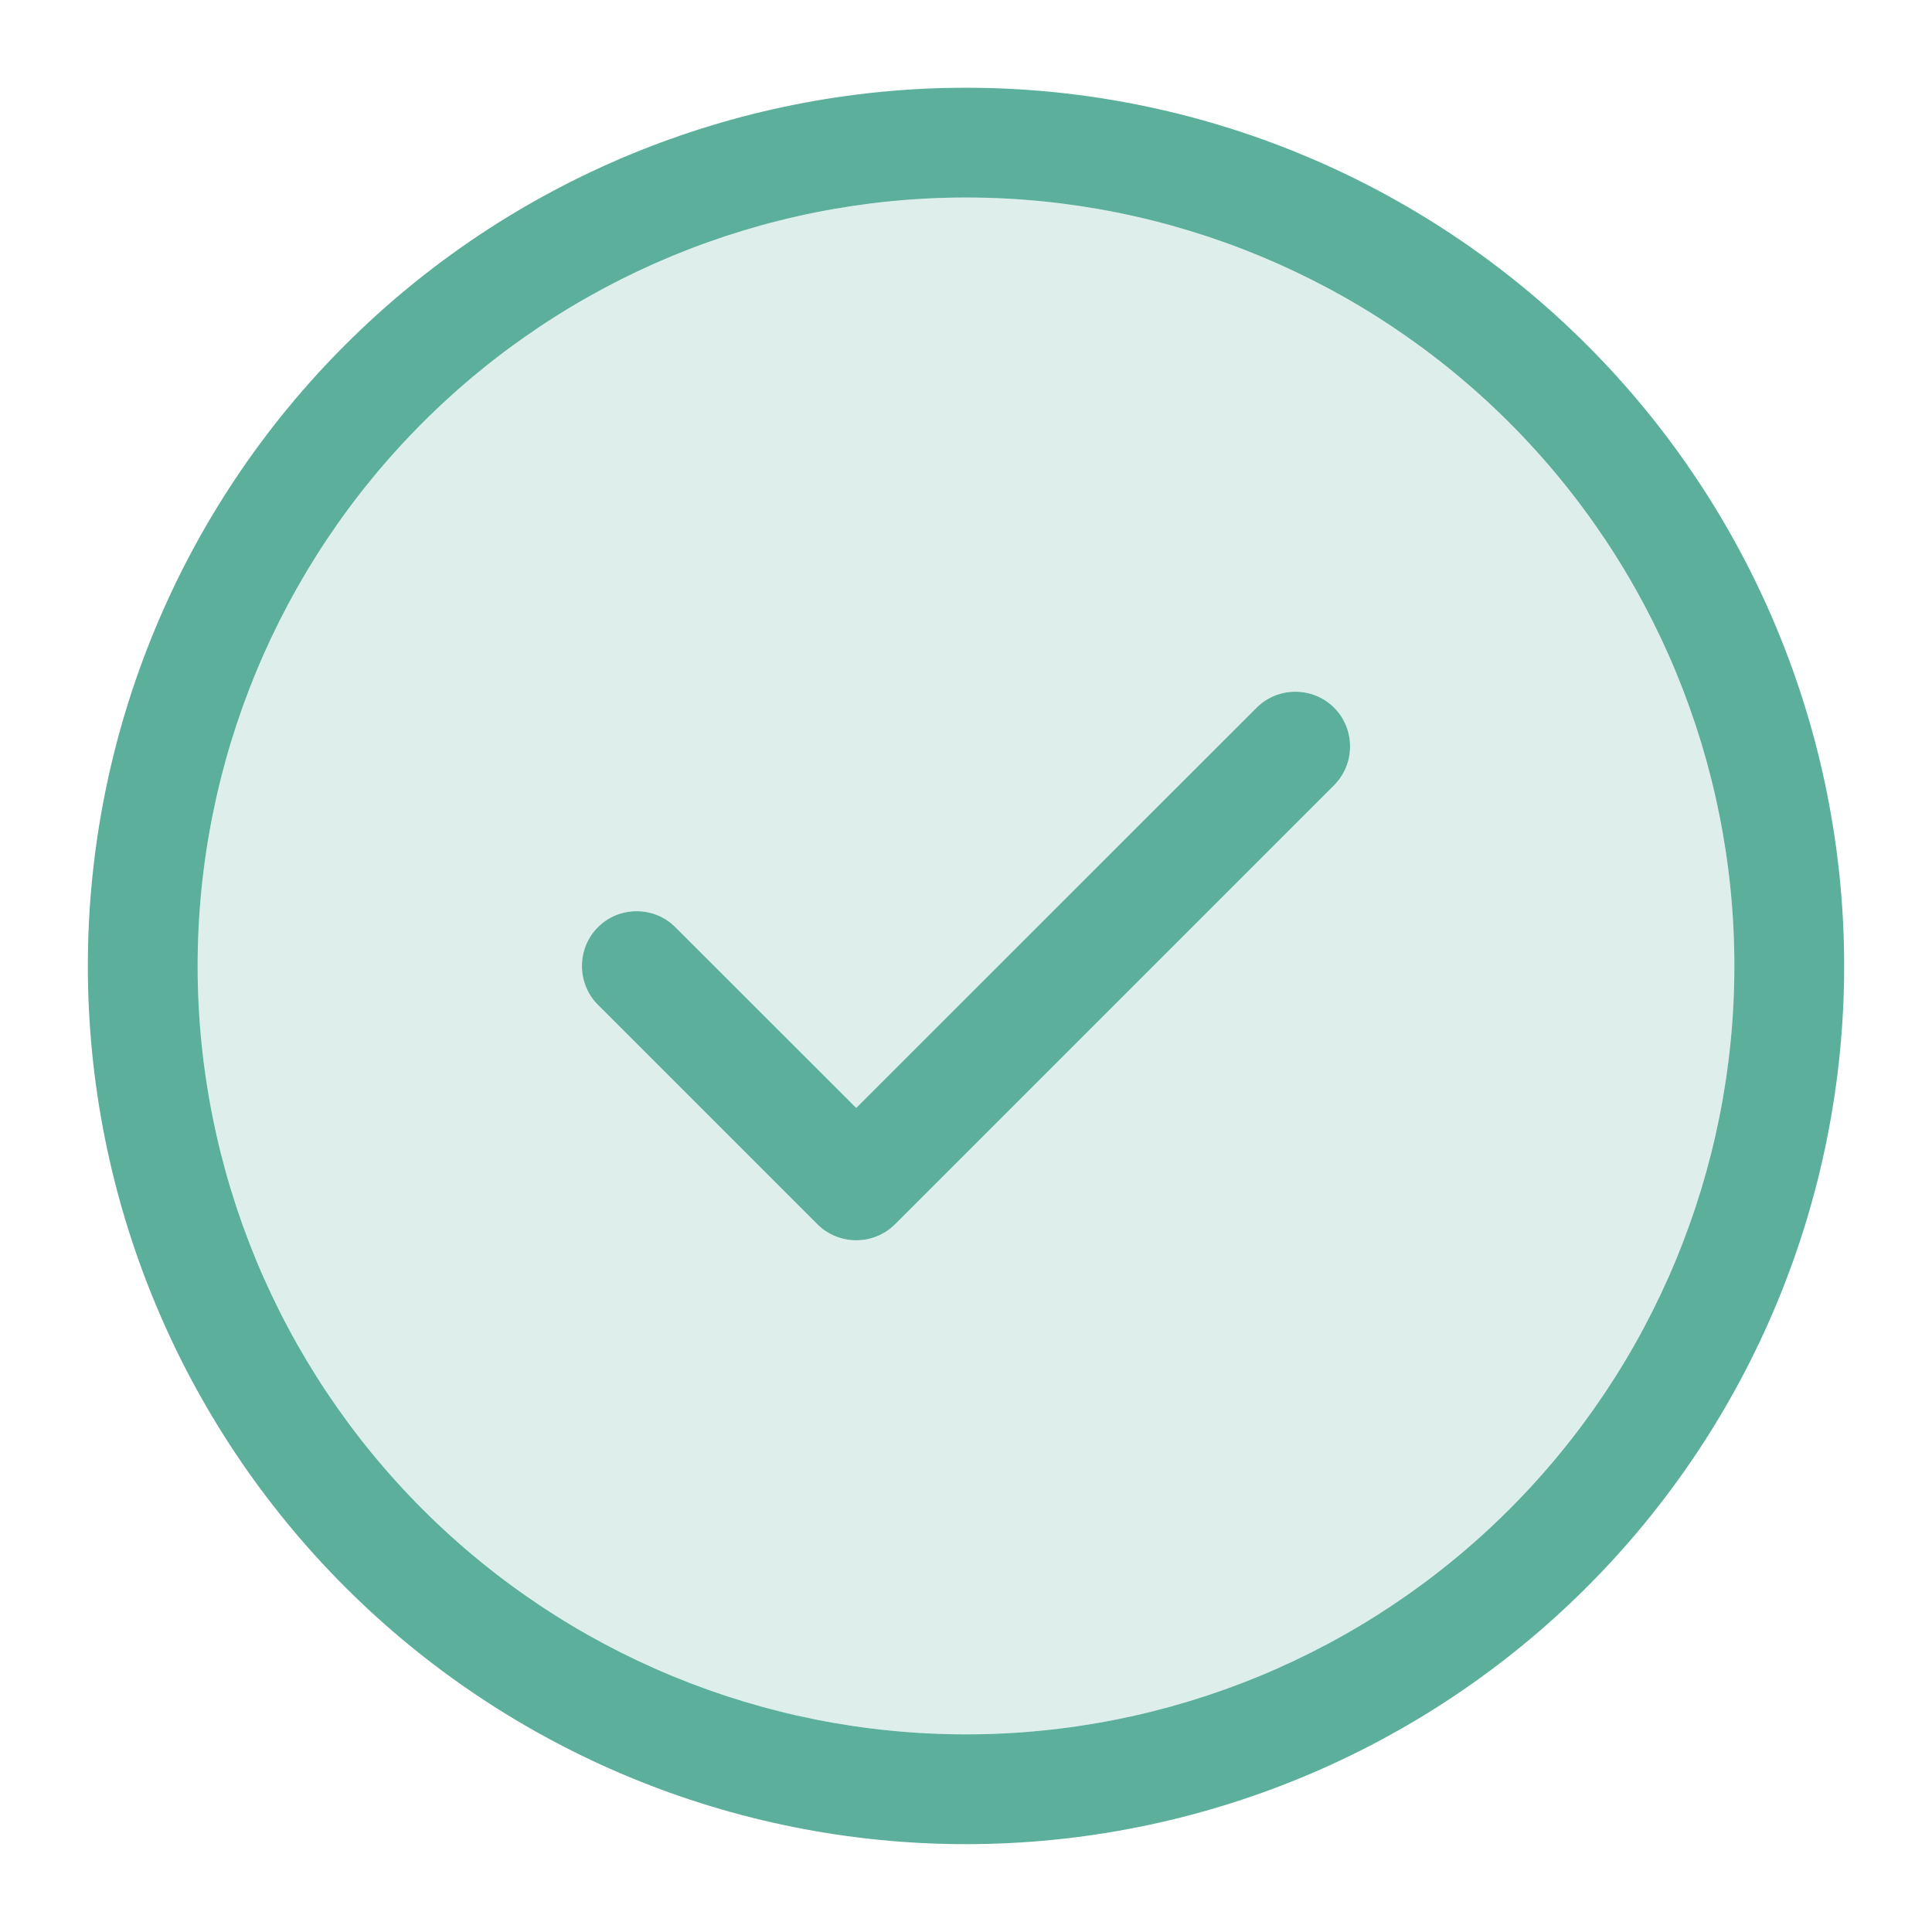 <svg width="17" height="17" viewBox="0 0 17 17" fill="none" xmlns="http://www.w3.org/2000/svg">
<path opacity="0.2" d="M1.739 8.5C1.739 10.293 2.451 12.013 3.719 13.281C4.987 14.549 6.707 15.261 8.5 15.261C10.293 15.261 12.013 14.549 13.281 13.281C14.549 12.013 15.261 10.293 15.261 8.5C15.261 6.706 14.549 4.987 13.281 3.719C12.013 2.451 10.293 1.738 8.5 1.738C6.707 1.738 4.987 2.451 3.719 3.719C2.451 4.987 1.739 6.706 1.739 8.5ZM5.261 8.159C5.448 7.971 5.756 7.971 5.943 8.159L7.534 9.749L11.056 6.227C11.244 6.04 11.552 6.04 11.739 6.227C11.926 6.414 11.926 6.722 11.739 6.909L7.875 10.773C7.688 10.96 7.38 10.96 7.193 10.773L5.261 8.841C5.074 8.654 5.074 8.346 5.261 8.159Z" fill="#5BAF9B"/>
<path d="M8.5 1.738C10.293 1.738 12.013 2.451 13.281 3.719C14.549 4.987 15.261 6.707 15.261 8.5C15.261 10.293 14.549 12.013 13.281 13.281C12.013 14.549 10.293 15.261 8.5 15.261C6.707 15.261 4.987 14.549 3.719 13.281C2.451 12.013 1.739 10.293 1.739 8.5C1.739 6.707 2.451 4.987 3.719 3.719C4.987 2.451 6.707 1.738 8.5 1.738ZM8.5 16.227C10.549 16.227 12.515 15.413 13.964 13.964C15.413 12.515 16.227 10.549 16.227 8.5C16.227 6.45 15.413 4.485 13.964 3.036C12.515 1.587 10.549 0.772 8.5 0.772C6.451 0.772 4.485 1.587 3.036 3.036C1.587 4.485 0.773 6.45 0.773 8.5C0.773 10.549 1.587 12.515 3.036 13.964C4.485 15.413 6.451 16.227 8.5 16.227ZM11.739 6.909C11.926 6.722 11.926 6.414 11.739 6.227C11.552 6.04 11.244 6.04 11.057 6.227L7.534 9.749L5.943 8.159C5.756 7.971 5.448 7.971 5.261 8.159C5.074 8.346 5.074 8.654 5.261 8.841L7.193 10.773C7.38 10.96 7.688 10.96 7.875 10.773L11.739 6.909Z" fill="#5BAF9B"/>
</svg>
